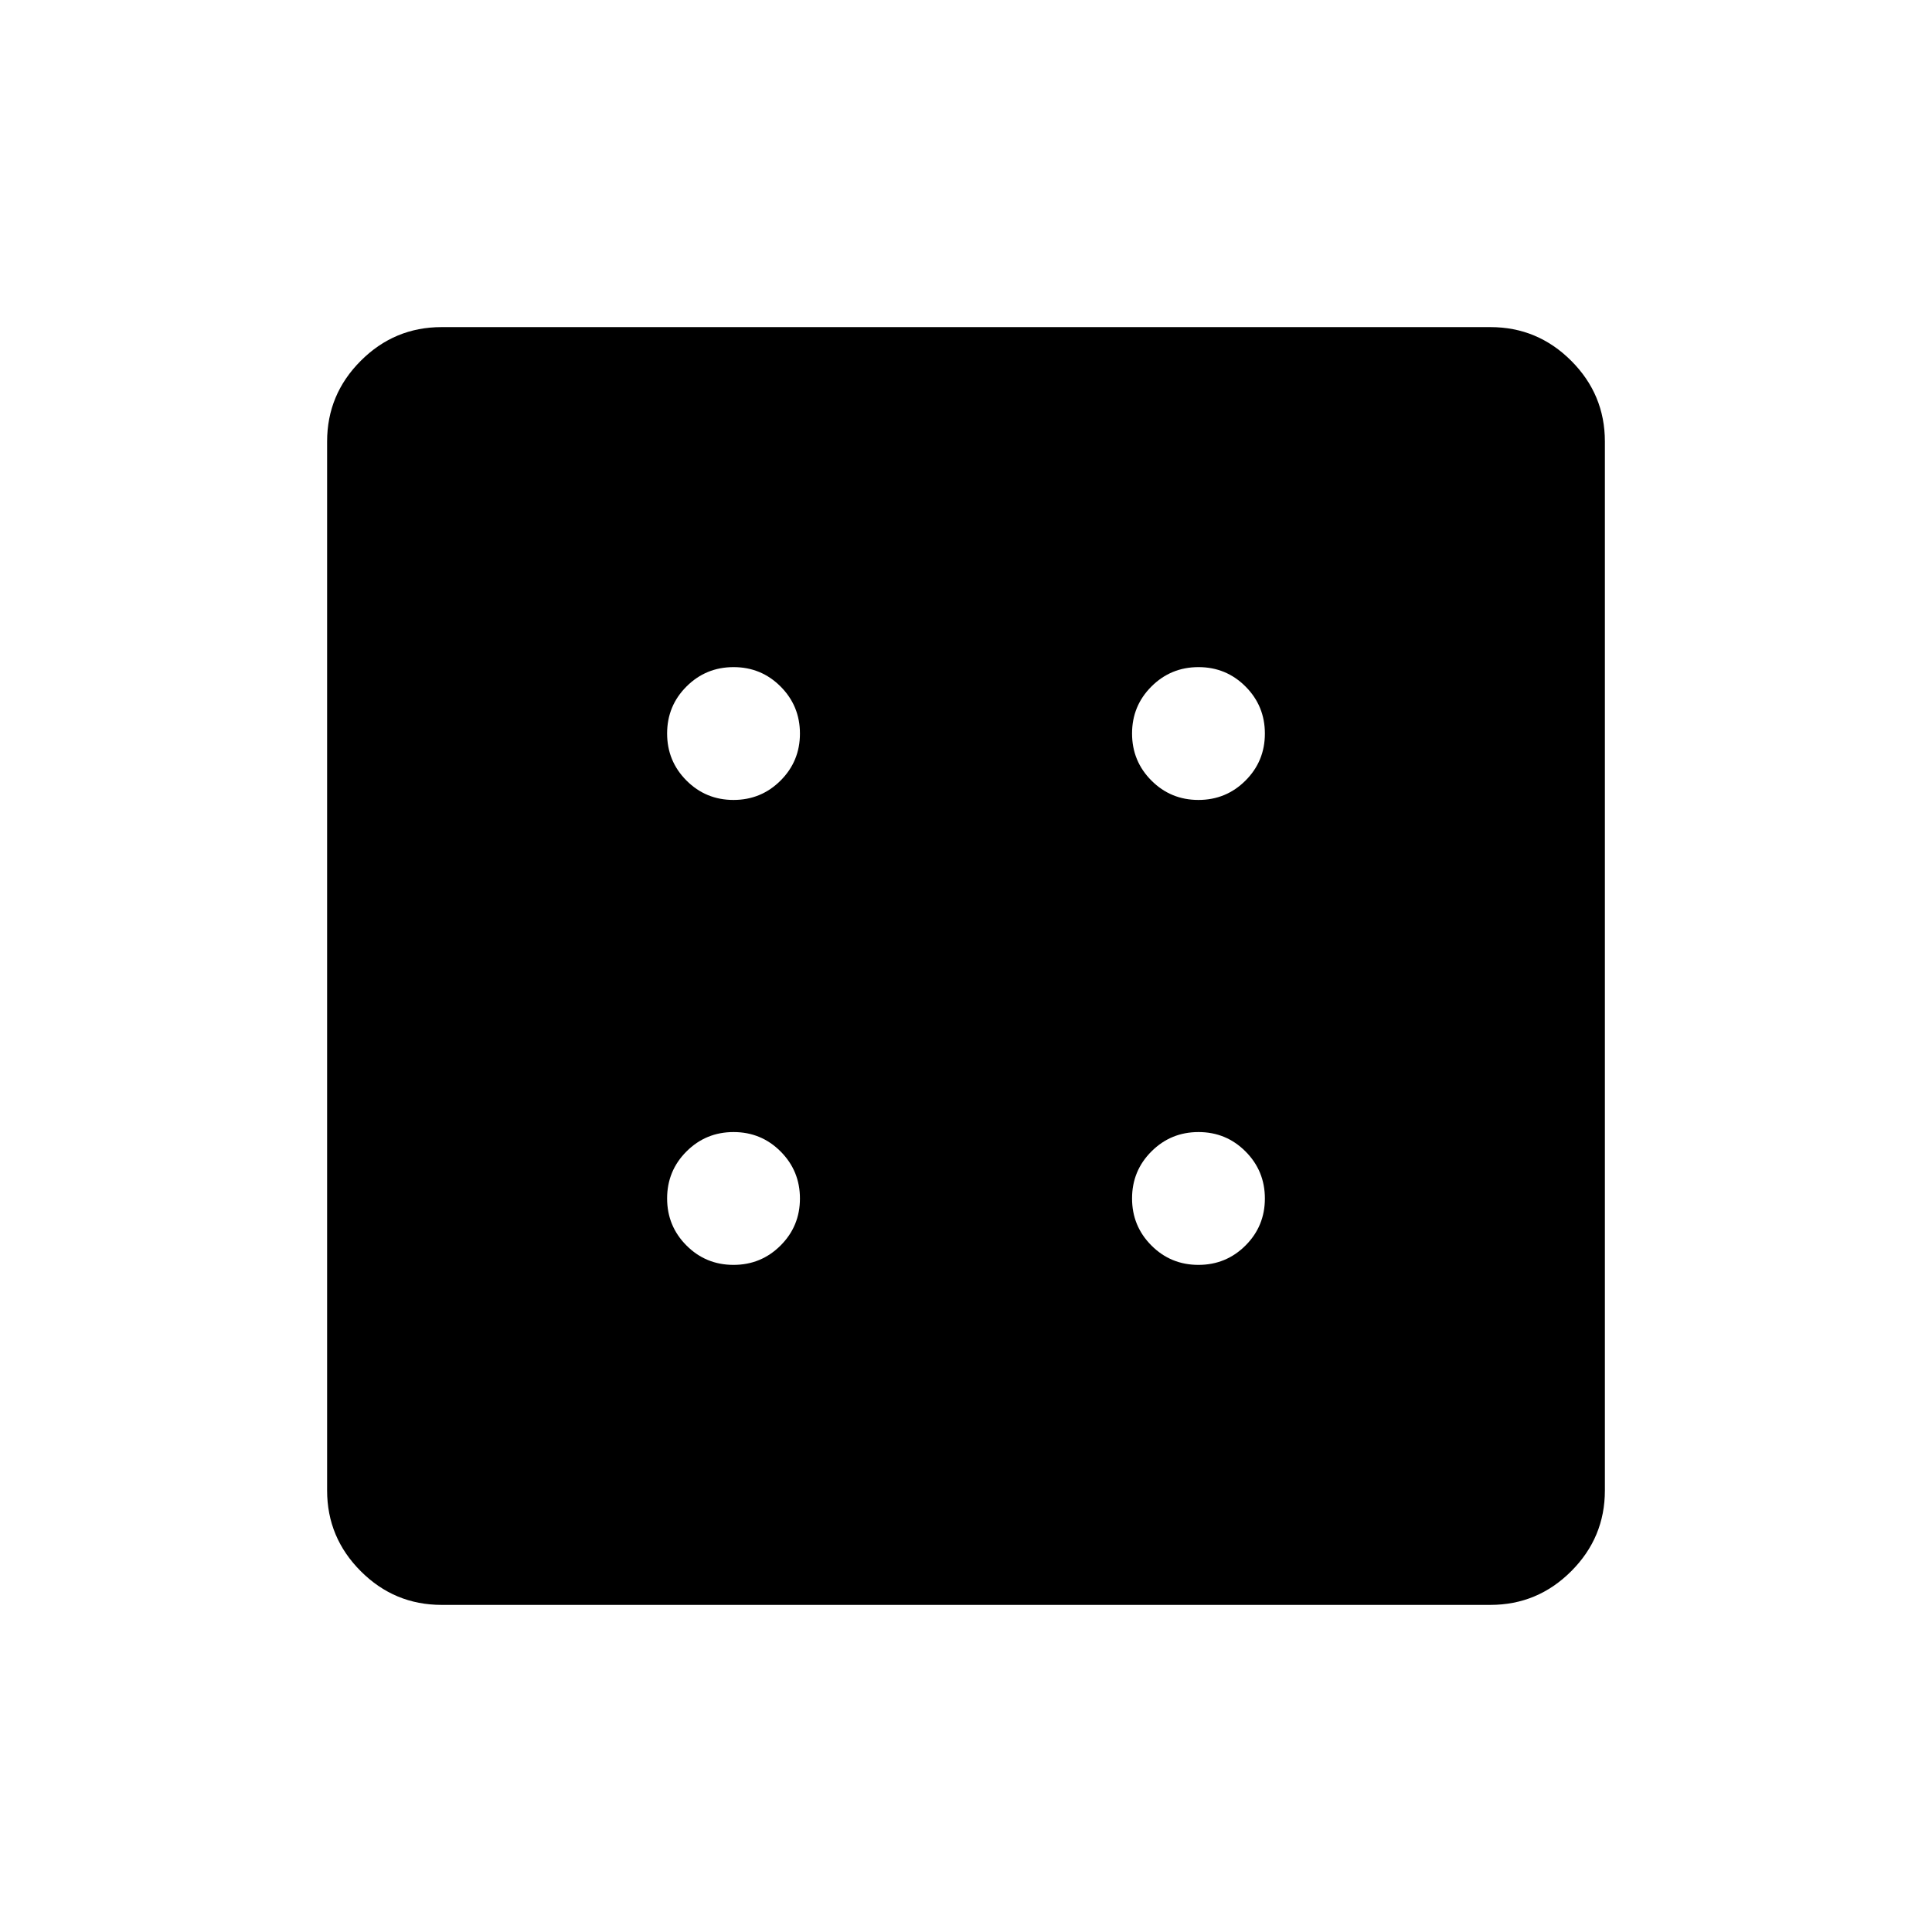 <svg xmlns="http://www.w3.org/2000/svg" height="40" viewBox="0 96 960 960" width="40"><path d="M364.469 724.513q13.742 0 23.38-9.62 9.638-9.619 9.638-23.362 0-13.742-9.62-23.38-9.619-9.638-23.362-9.638-13.742 0-23.38 9.62-9.638 9.619-9.638 23.362 0 13.742 9.62 23.38 9.619 9.638 23.362 9.638Zm0-231.026q13.742 0 23.38-9.62 9.638-9.619 9.638-23.362 0-13.742-9.62-23.38-9.619-9.638-23.362-9.638-13.742 0-23.38 9.62-9.638 9.619-9.638 23.362 0 13.742 9.62 23.38 9.619 9.638 23.362 9.638Zm231.026 231.026q13.742 0 23.38-9.62 9.638-9.619 9.638-23.362 0-13.742-9.62-23.38-9.619-9.638-23.362-9.638-13.742 0-23.38 9.62-9.638 9.619-9.638 23.362 0 13.742 9.62 23.38 9.619 9.638 23.362 9.638Zm0-231.026q13.742 0 23.38-9.62 9.638-9.619 9.638-23.362 0-13.742-9.62-23.38-9.619-9.638-23.362-9.638-13.742 0-23.38 9.62-9.638 9.619-9.638 23.362 0 13.742 9.62 23.38 9.619 9.638 23.362 9.638ZM219.407 893.462q-23.404 0-40.136-16.733-16.733-16.732-16.733-40.136V315.407q0-23.404 16.733-40.136 16.732-16.733 40.136-16.733h521.186q23.404 0 40.136 16.733 16.733 16.732 16.733 40.136v521.186q0 23.404-16.733 40.136-16.732 16.733-40.136 16.733H219.407Z"/></svg>